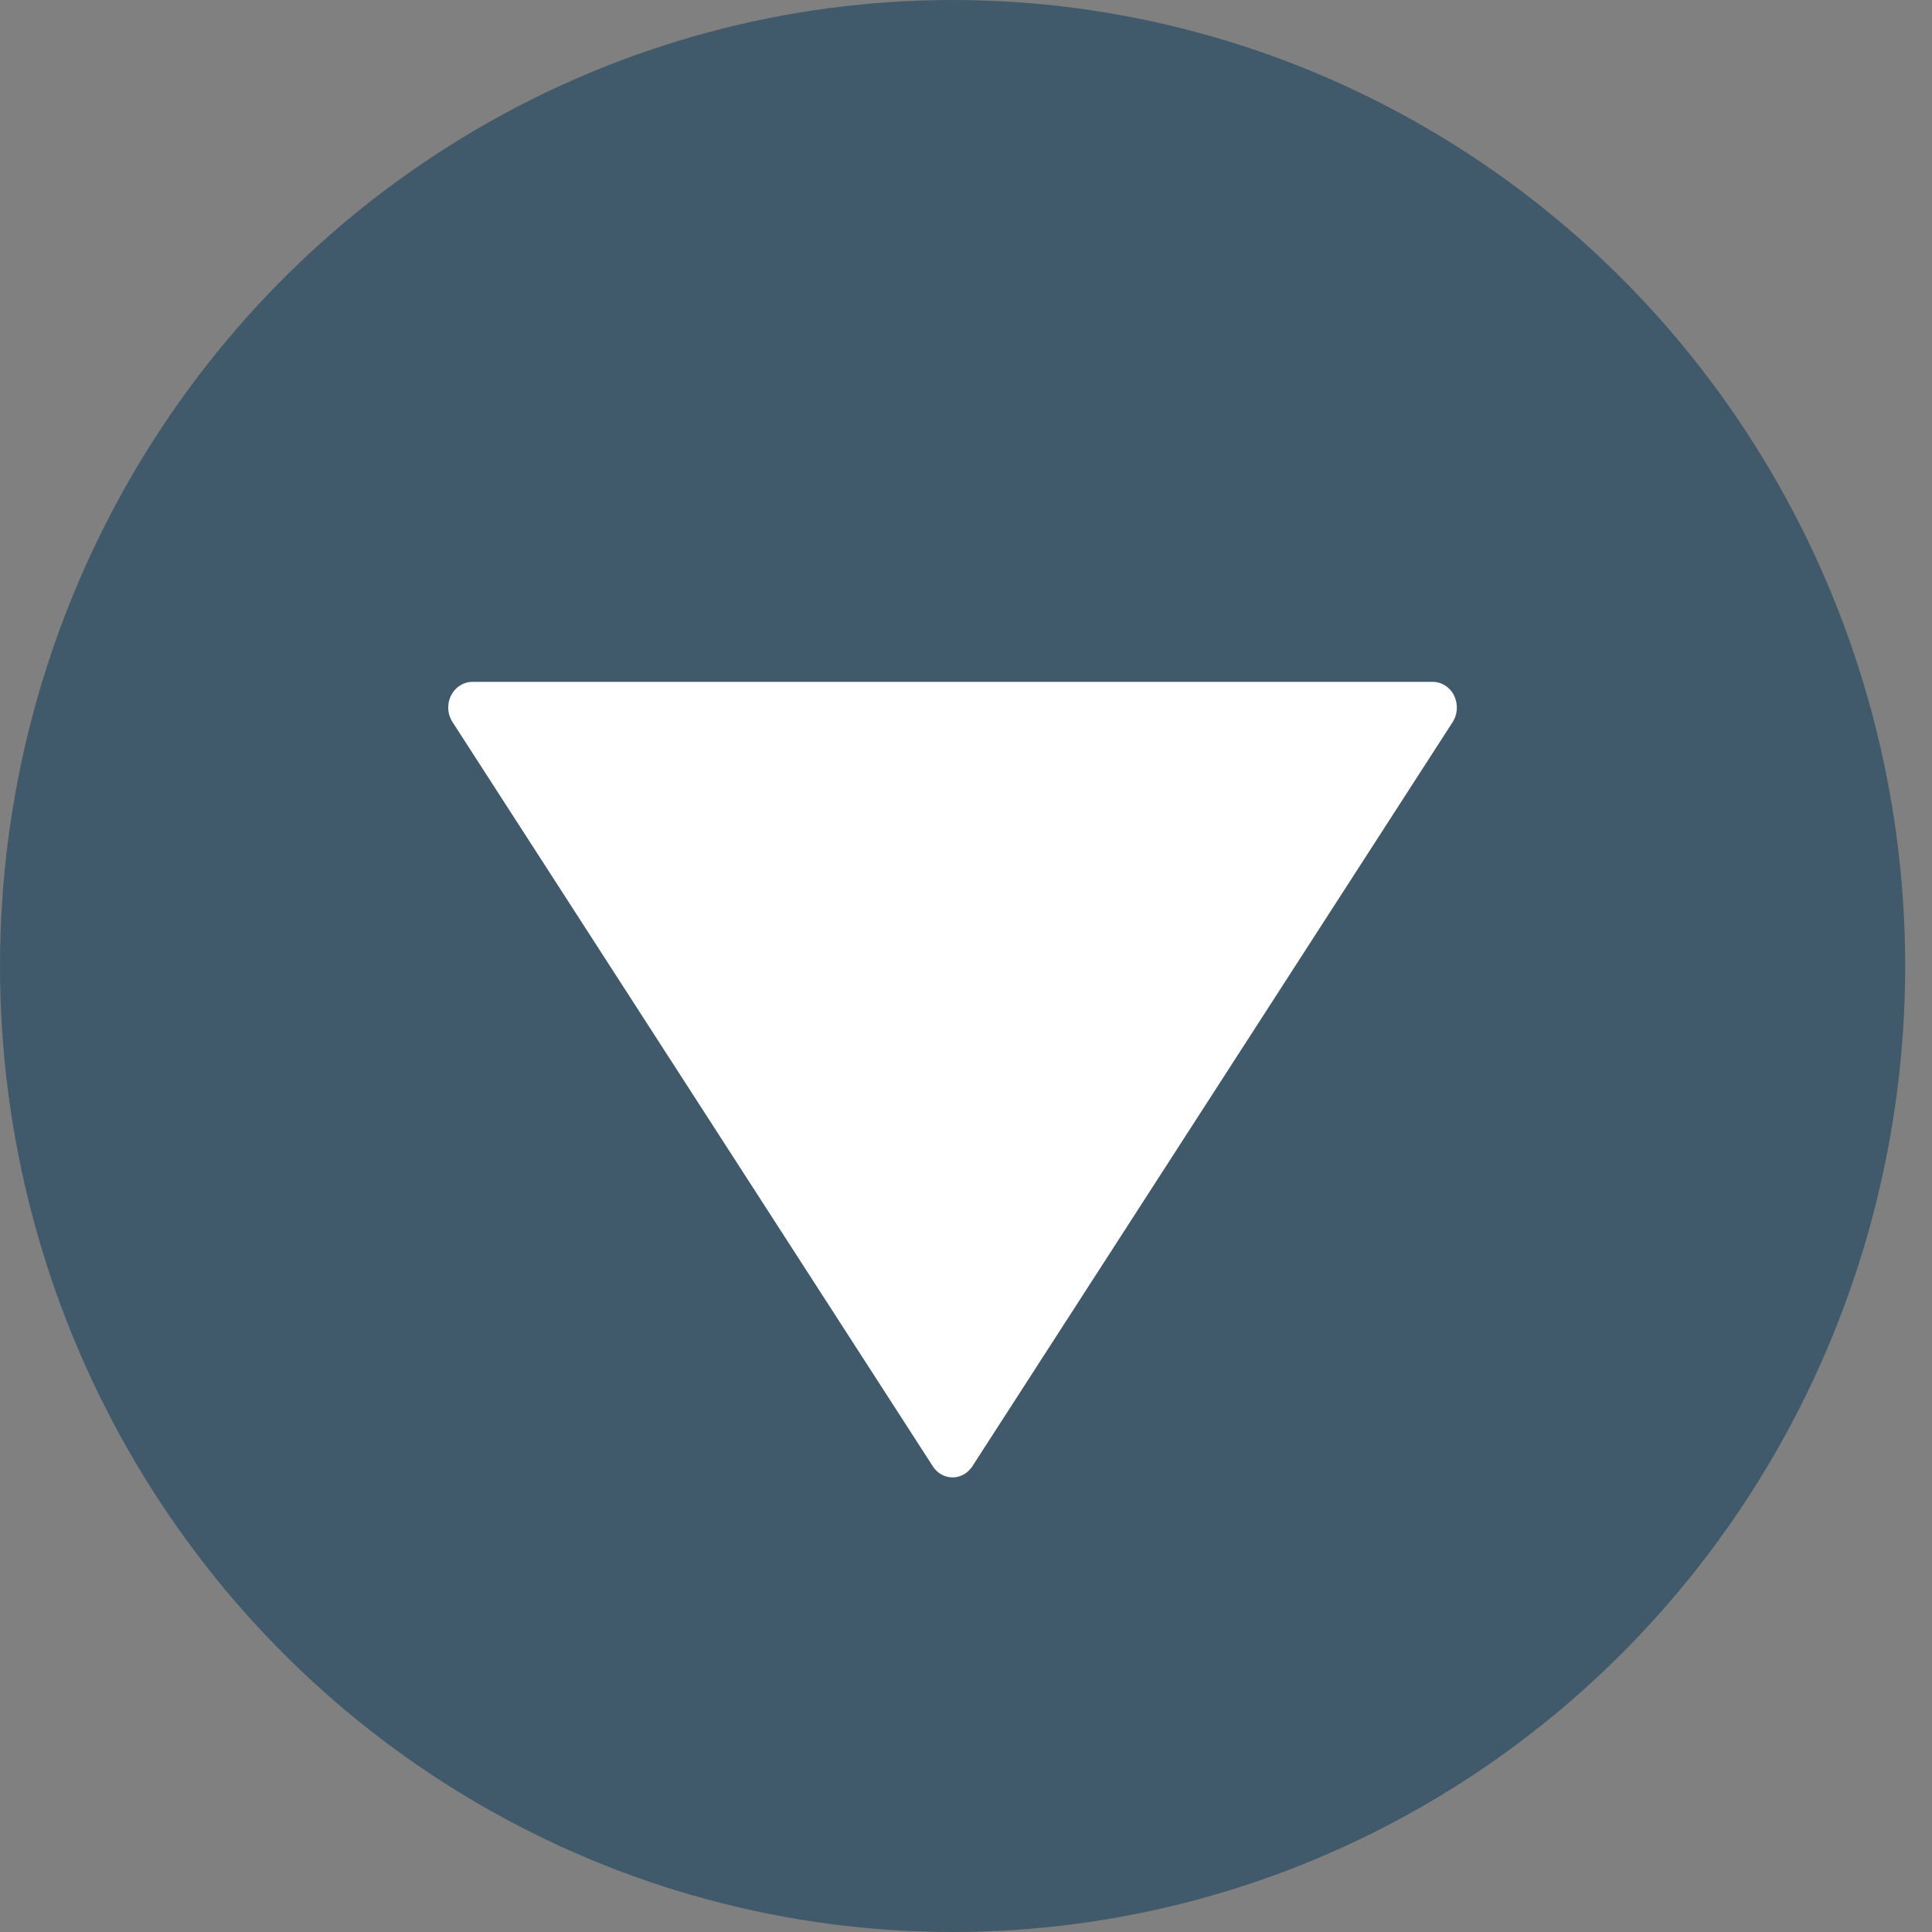 <svg width="17" height="17" viewBox="0 0 17 17" fill="none" xmlns="http://www.w3.org/2000/svg">
<rect x="0" y="0" width="17" height="17" fill="#808080" stroke="none"/>
<ellipse cx="8.382" cy="8.5" rx="8.382" ry="8.5" fill="#415A6B"/>
<path d="M8.556 12.902L12.782 6.354C12.827 6.285 12.831 6.195 12.795 6.121C12.759 6.047 12.687 6 12.608 6L4.156 6C4.077 6 4.005 6.047 3.968 6.121C3.952 6.154 3.944 6.19 3.944 6.226C3.944 6.271 3.957 6.315 3.982 6.354L8.208 12.902C8.248 12.964 8.312 13 8.382 13C8.451 13 8.516 12.963 8.556 12.902Z" fill="white"/>
</svg>
